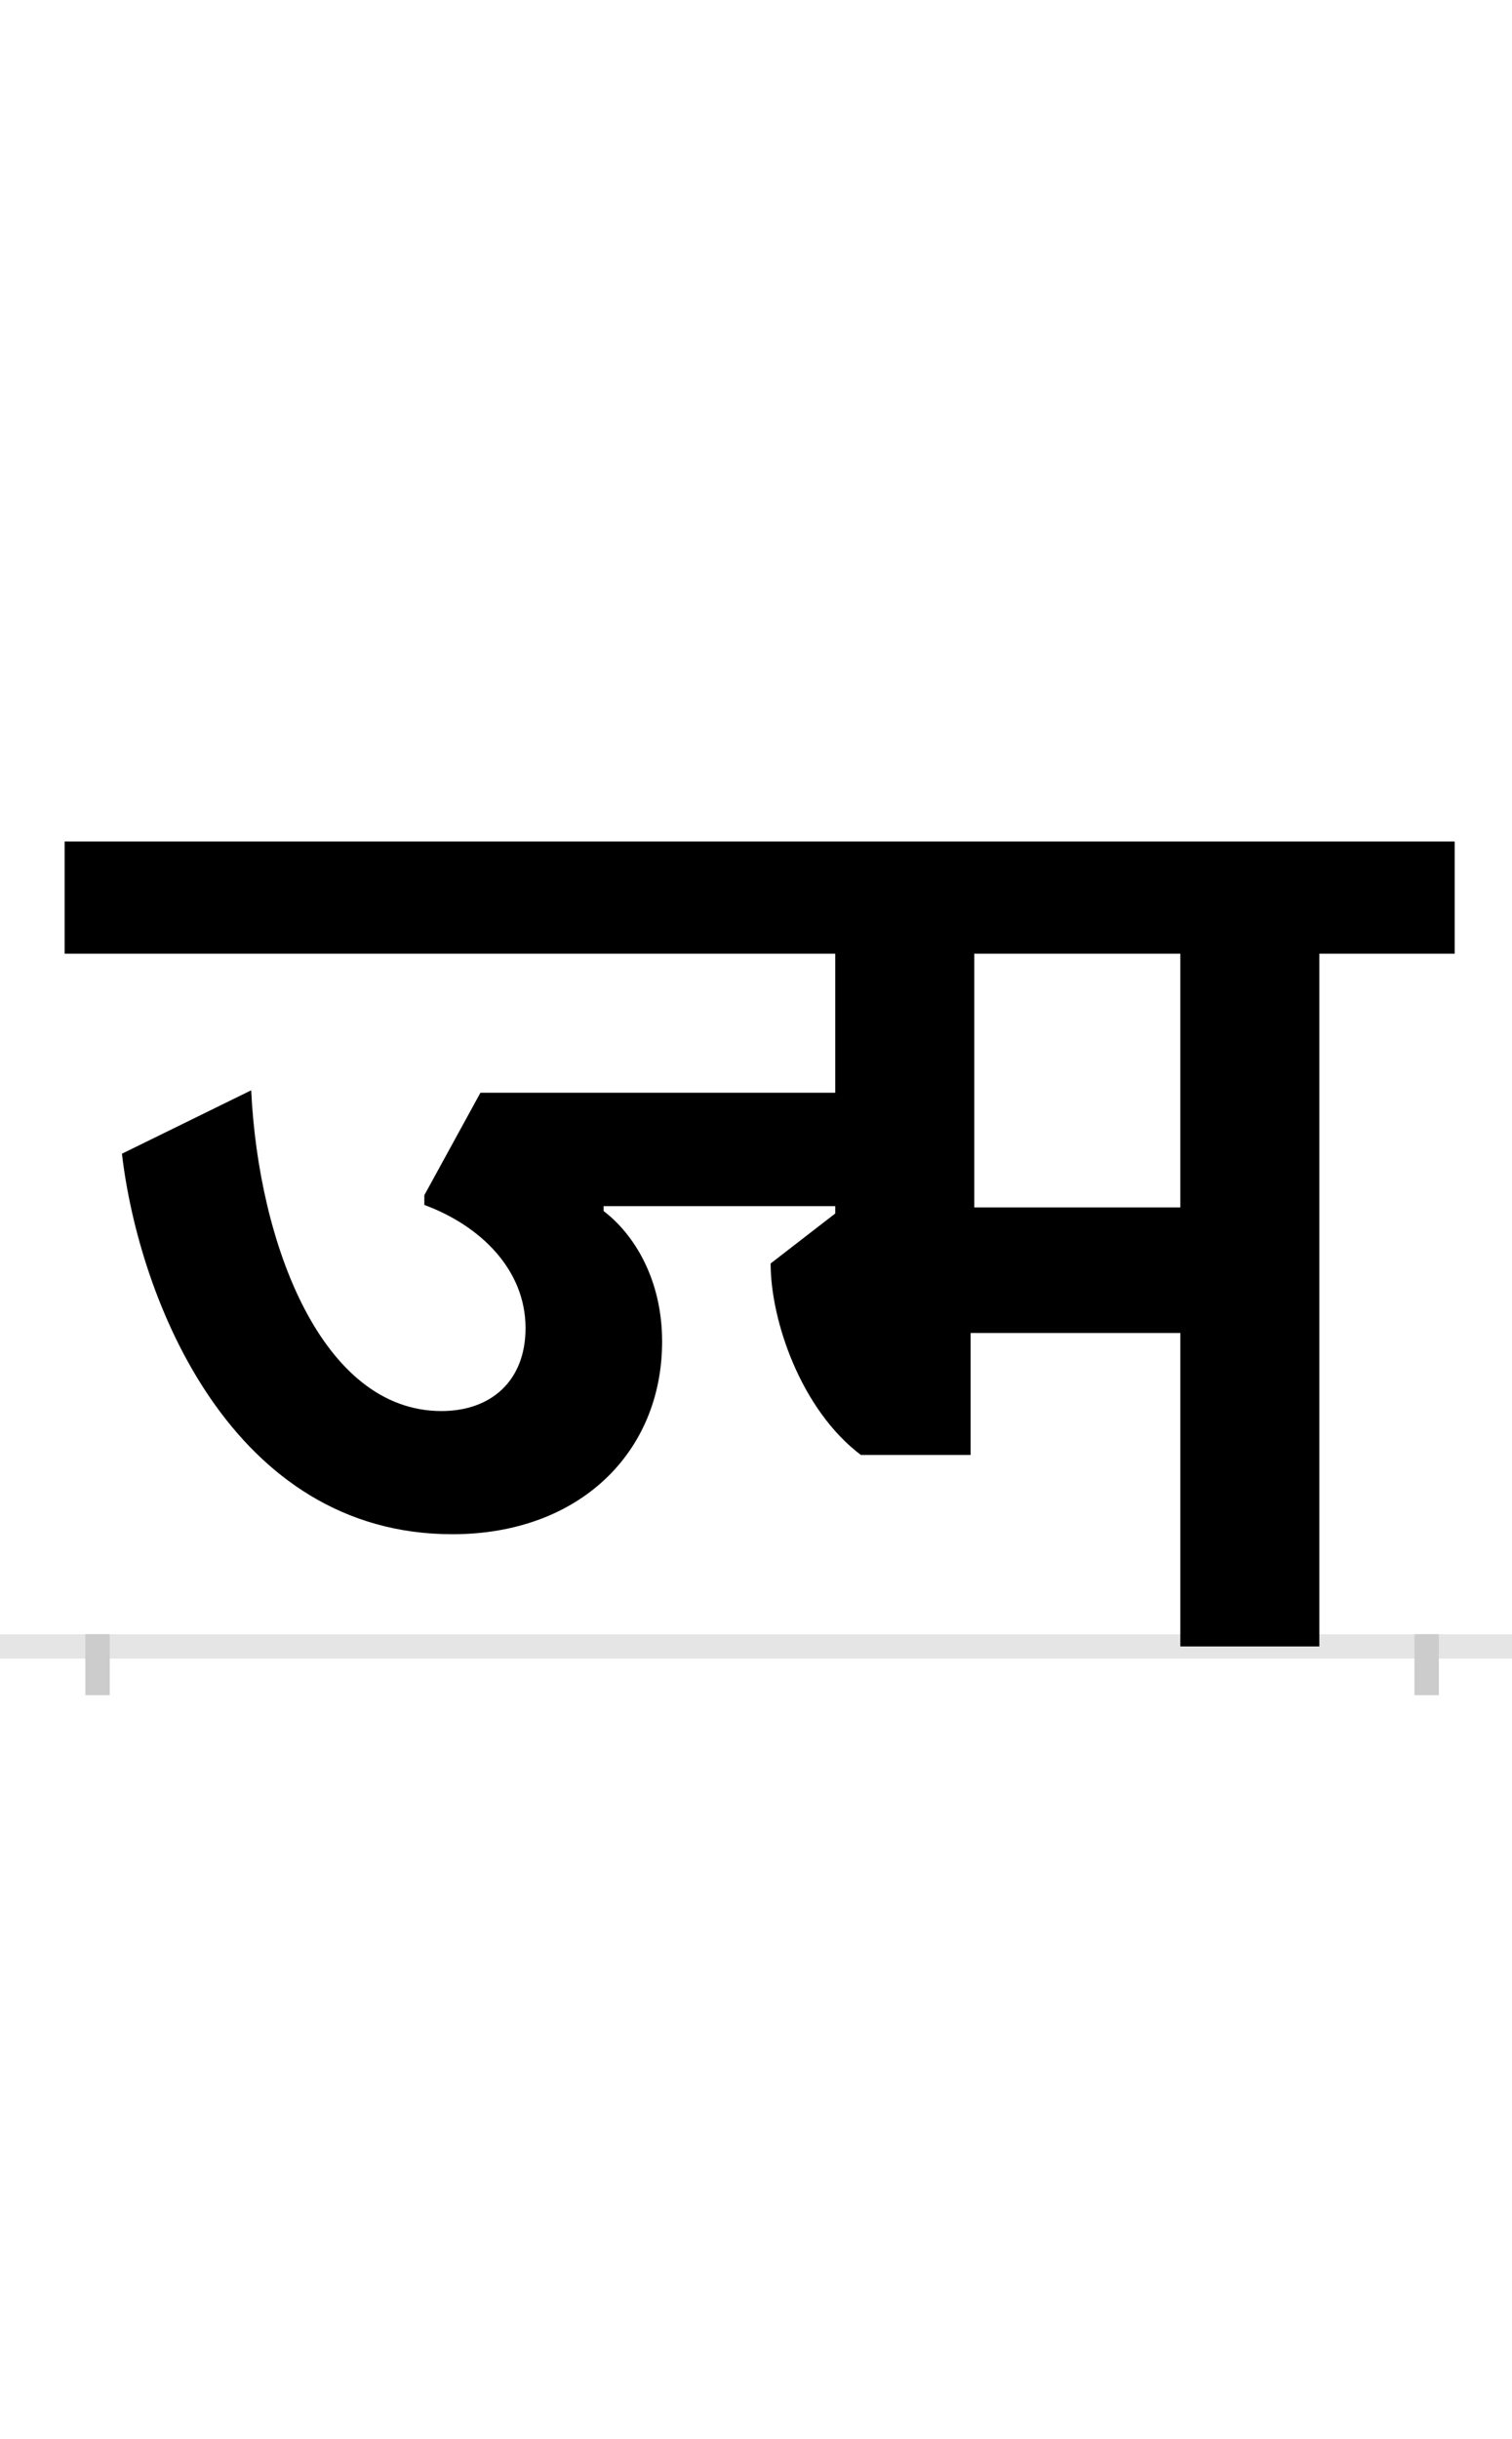 <?xml version="1.0" encoding="UTF-8"?>
<svg height="200.0" version="1.1" width="124.0" xmlns="http://www.w3.org/2000/svg" xmlns:xlink="http://www.w3.org/1999/xlink">
 <rect width="100%" height="100%" fill="#808080" stroke="none"/>
 <path d="M0,0 l124,0 l0,200 l-124,0 Z M0,0" fill="rgb(255,255,255)" transform="matrix(1,0,0,-1,0.0,200.0)"/>
 <path d="M0,0 l124,0" fill="none" stroke="rgb(229,229,229)" stroke-width="2" transform="matrix(1,0,0,-1,0.0,135.0)"/>
 <path d="M0,1 l0,-5" fill="none" stroke="rgb(204,204,204)" stroke-width="2" transform="matrix(1,0,0,-1,8.0,135.0)"/>
 <path d="M0,1 l0,-5" fill="none" stroke="rgb(204,204,204)" stroke-width="2" transform="matrix(1,0,0,-1,117.0,135.0)"/>
 <path d="M888,568 l0,-208 l-169,0 l0,208 Z M1002,0 l0,568 l111,0 l0,92 l-1140,0 l0,-92 l632,0 l0,-114 l-291,0 l-46,-84 l0,-8 c46,-17,83,-53,83,-101 c0,-43,-28,-68,-69,-68 c-98,0,-150,137,-156,263 l-106,-52 c14,-120,90,-312,271,-312 c104,0,172,67,172,158 c0,51,-23,88,-48,107 l0,4 l190,0 l0,-6 l-53,-41 c0,-47,25,-120,74,-157 l90,0 l0,100 l172,0 l0,-257 Z M1002,0" fill="rgb(0,0,0)" transform="matrix(0.1,0.0,0.0,-0.1,8.0,135.0)"/>
</svg>